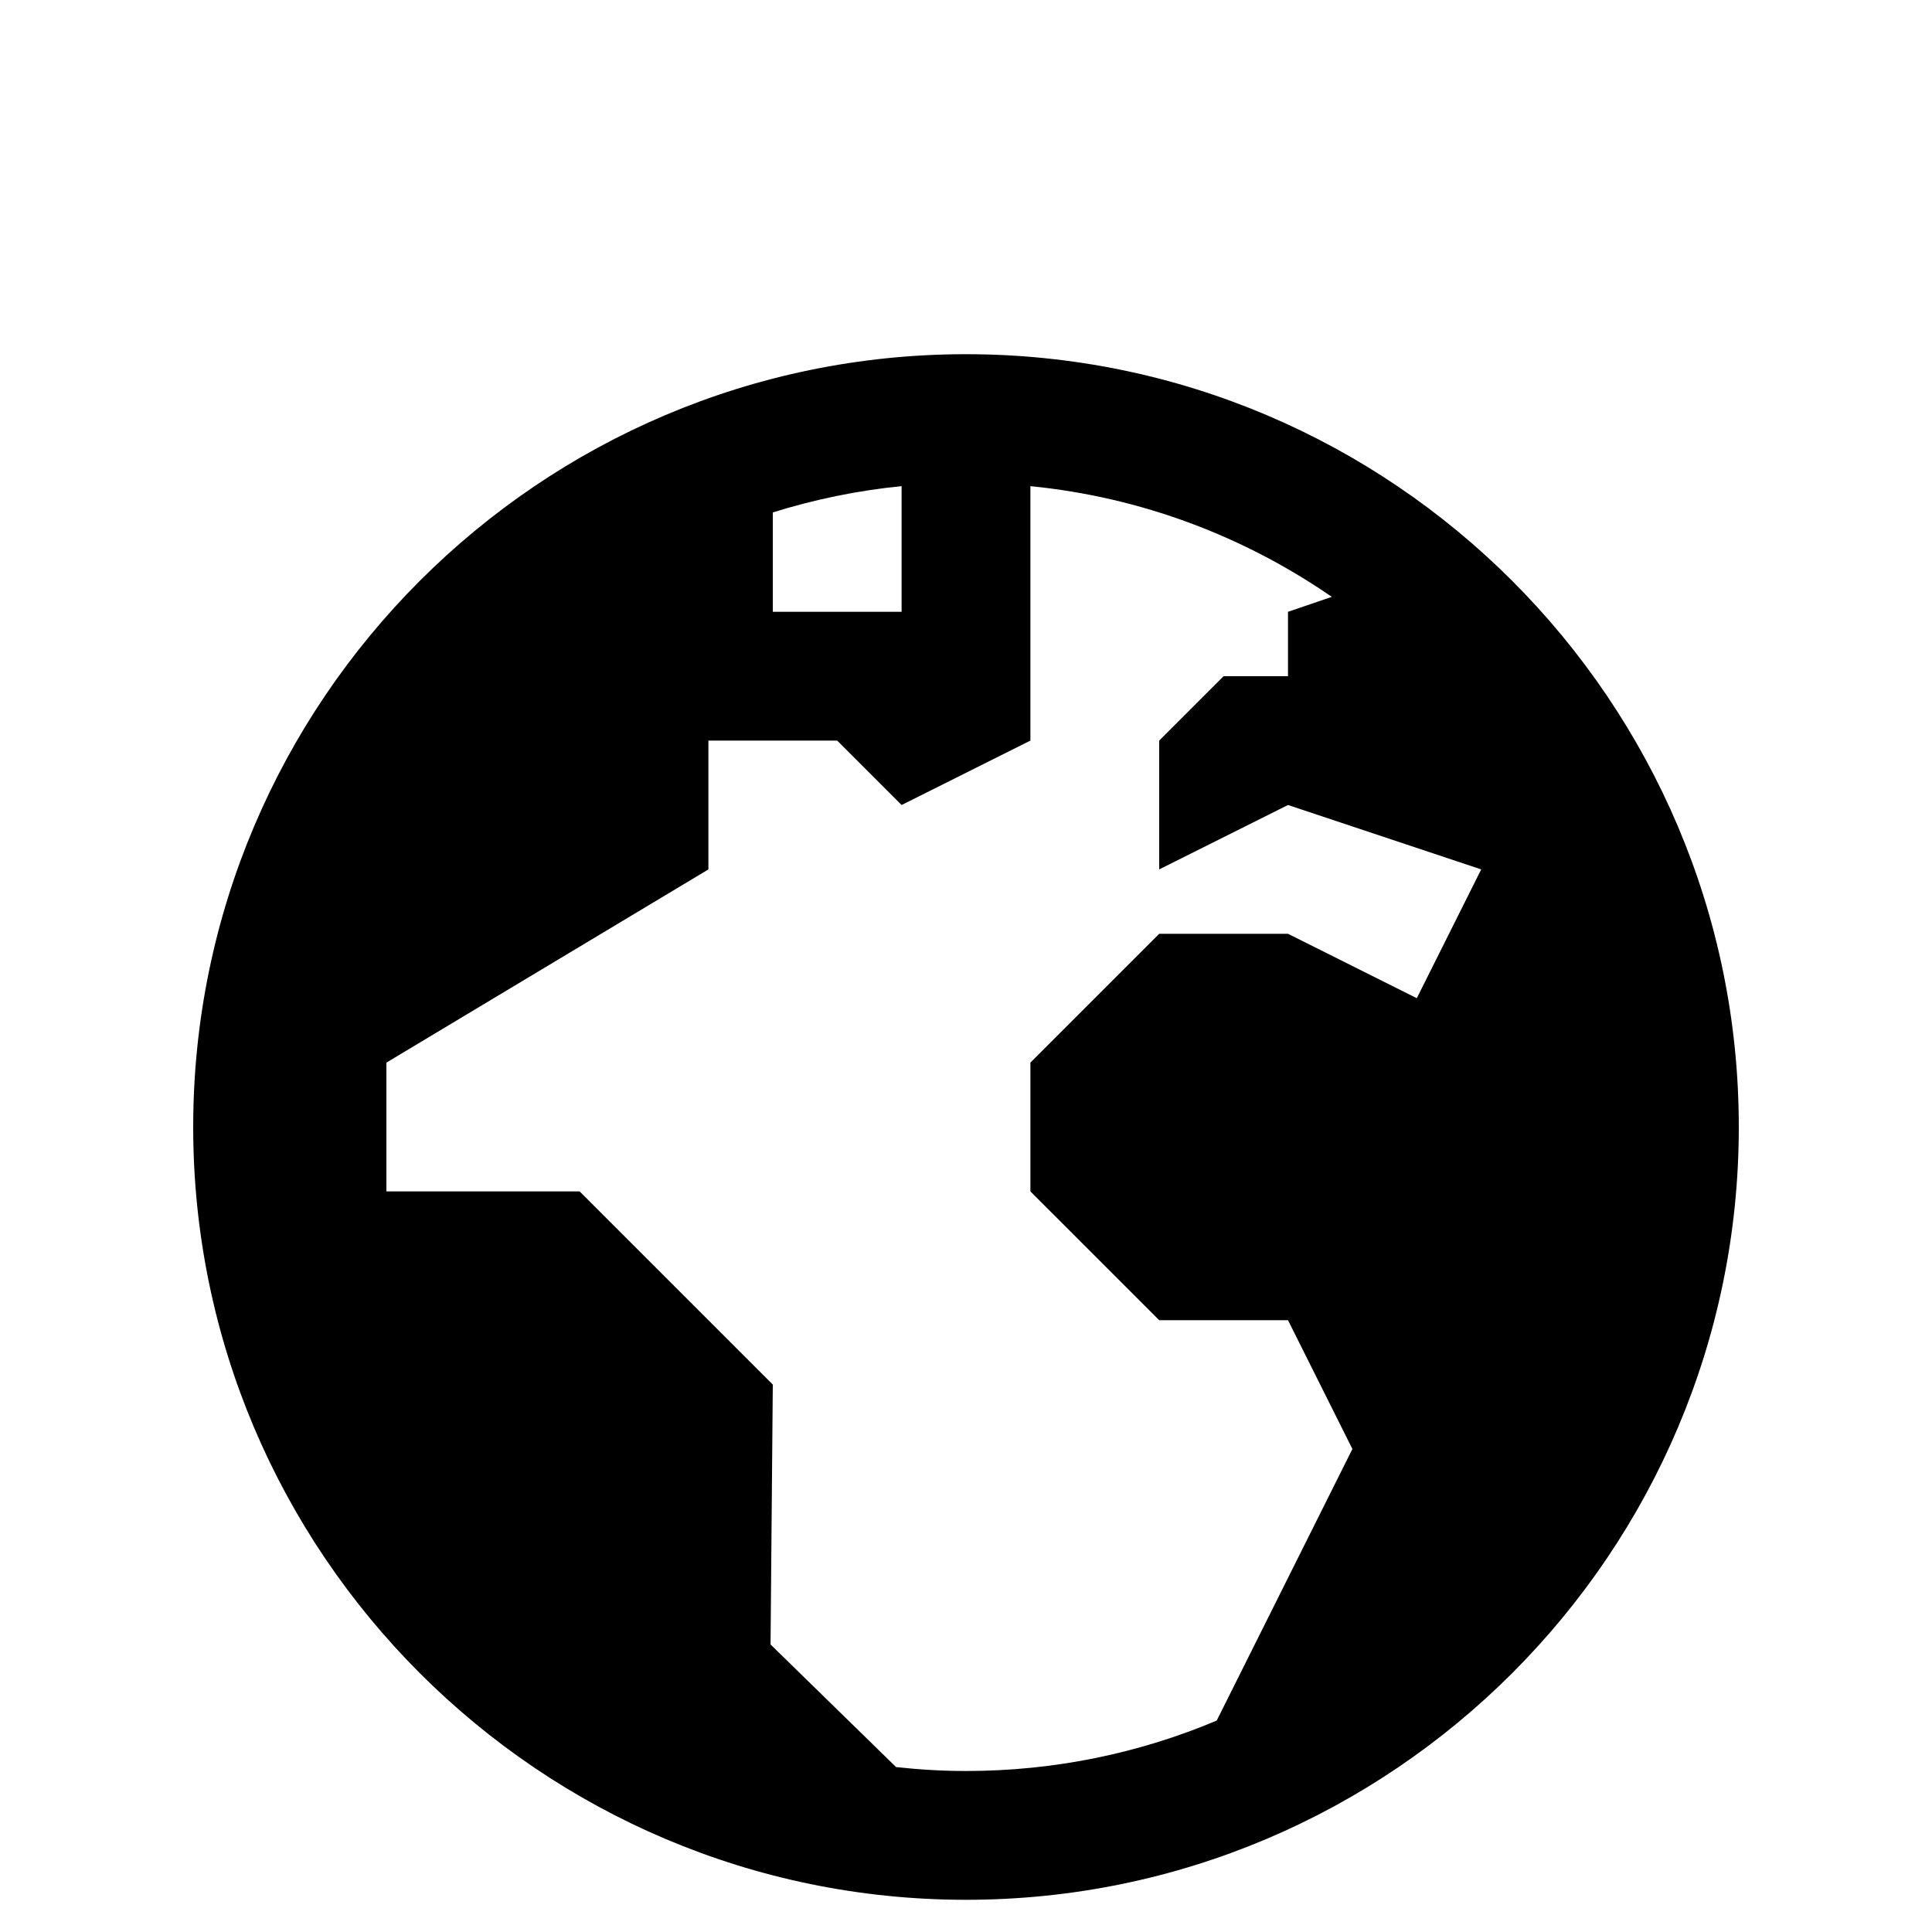 <svg xmlns="http://www.w3.org/2000/svg"  viewBox="0 0 30 25" width="15px" height="15px"><path d="M 15 3 C 8.384 3 3 8.384 3 15 C 3 21.616 8.384 27 15 27 C 21.616 27 27 21.616 27 15 C 27 8.384 21.616 3 15 3 z M 14 5.049 L 14 7 L 12 7 L 12 5.457 C 12.641 5.257 13.31 5.117 14 5.049 z M 16 5.049 C 17.729 5.22 19.325 5.833 20.68 6.768 L 20 7 L 20 8 L 19 8 L 18 9 L 18 11 L 20 10 L 23 11 L 22 13 L 20 12 L 18 12 L 16 14 L 16 16 L 18 18 L 20 18 L 21 20 L 18.893 24.217 C 17.697 24.721 16.382 25 15 25 C 14.632 25 14.271 24.978 13.914 24.939 L 11.965 23.035 L 12 19 L 9 16 L 6 16 L 6 14 L 11 11 L 11 9 L 13 9 L 14 10 L 16 9 L 16 5.049 z"/></svg>
